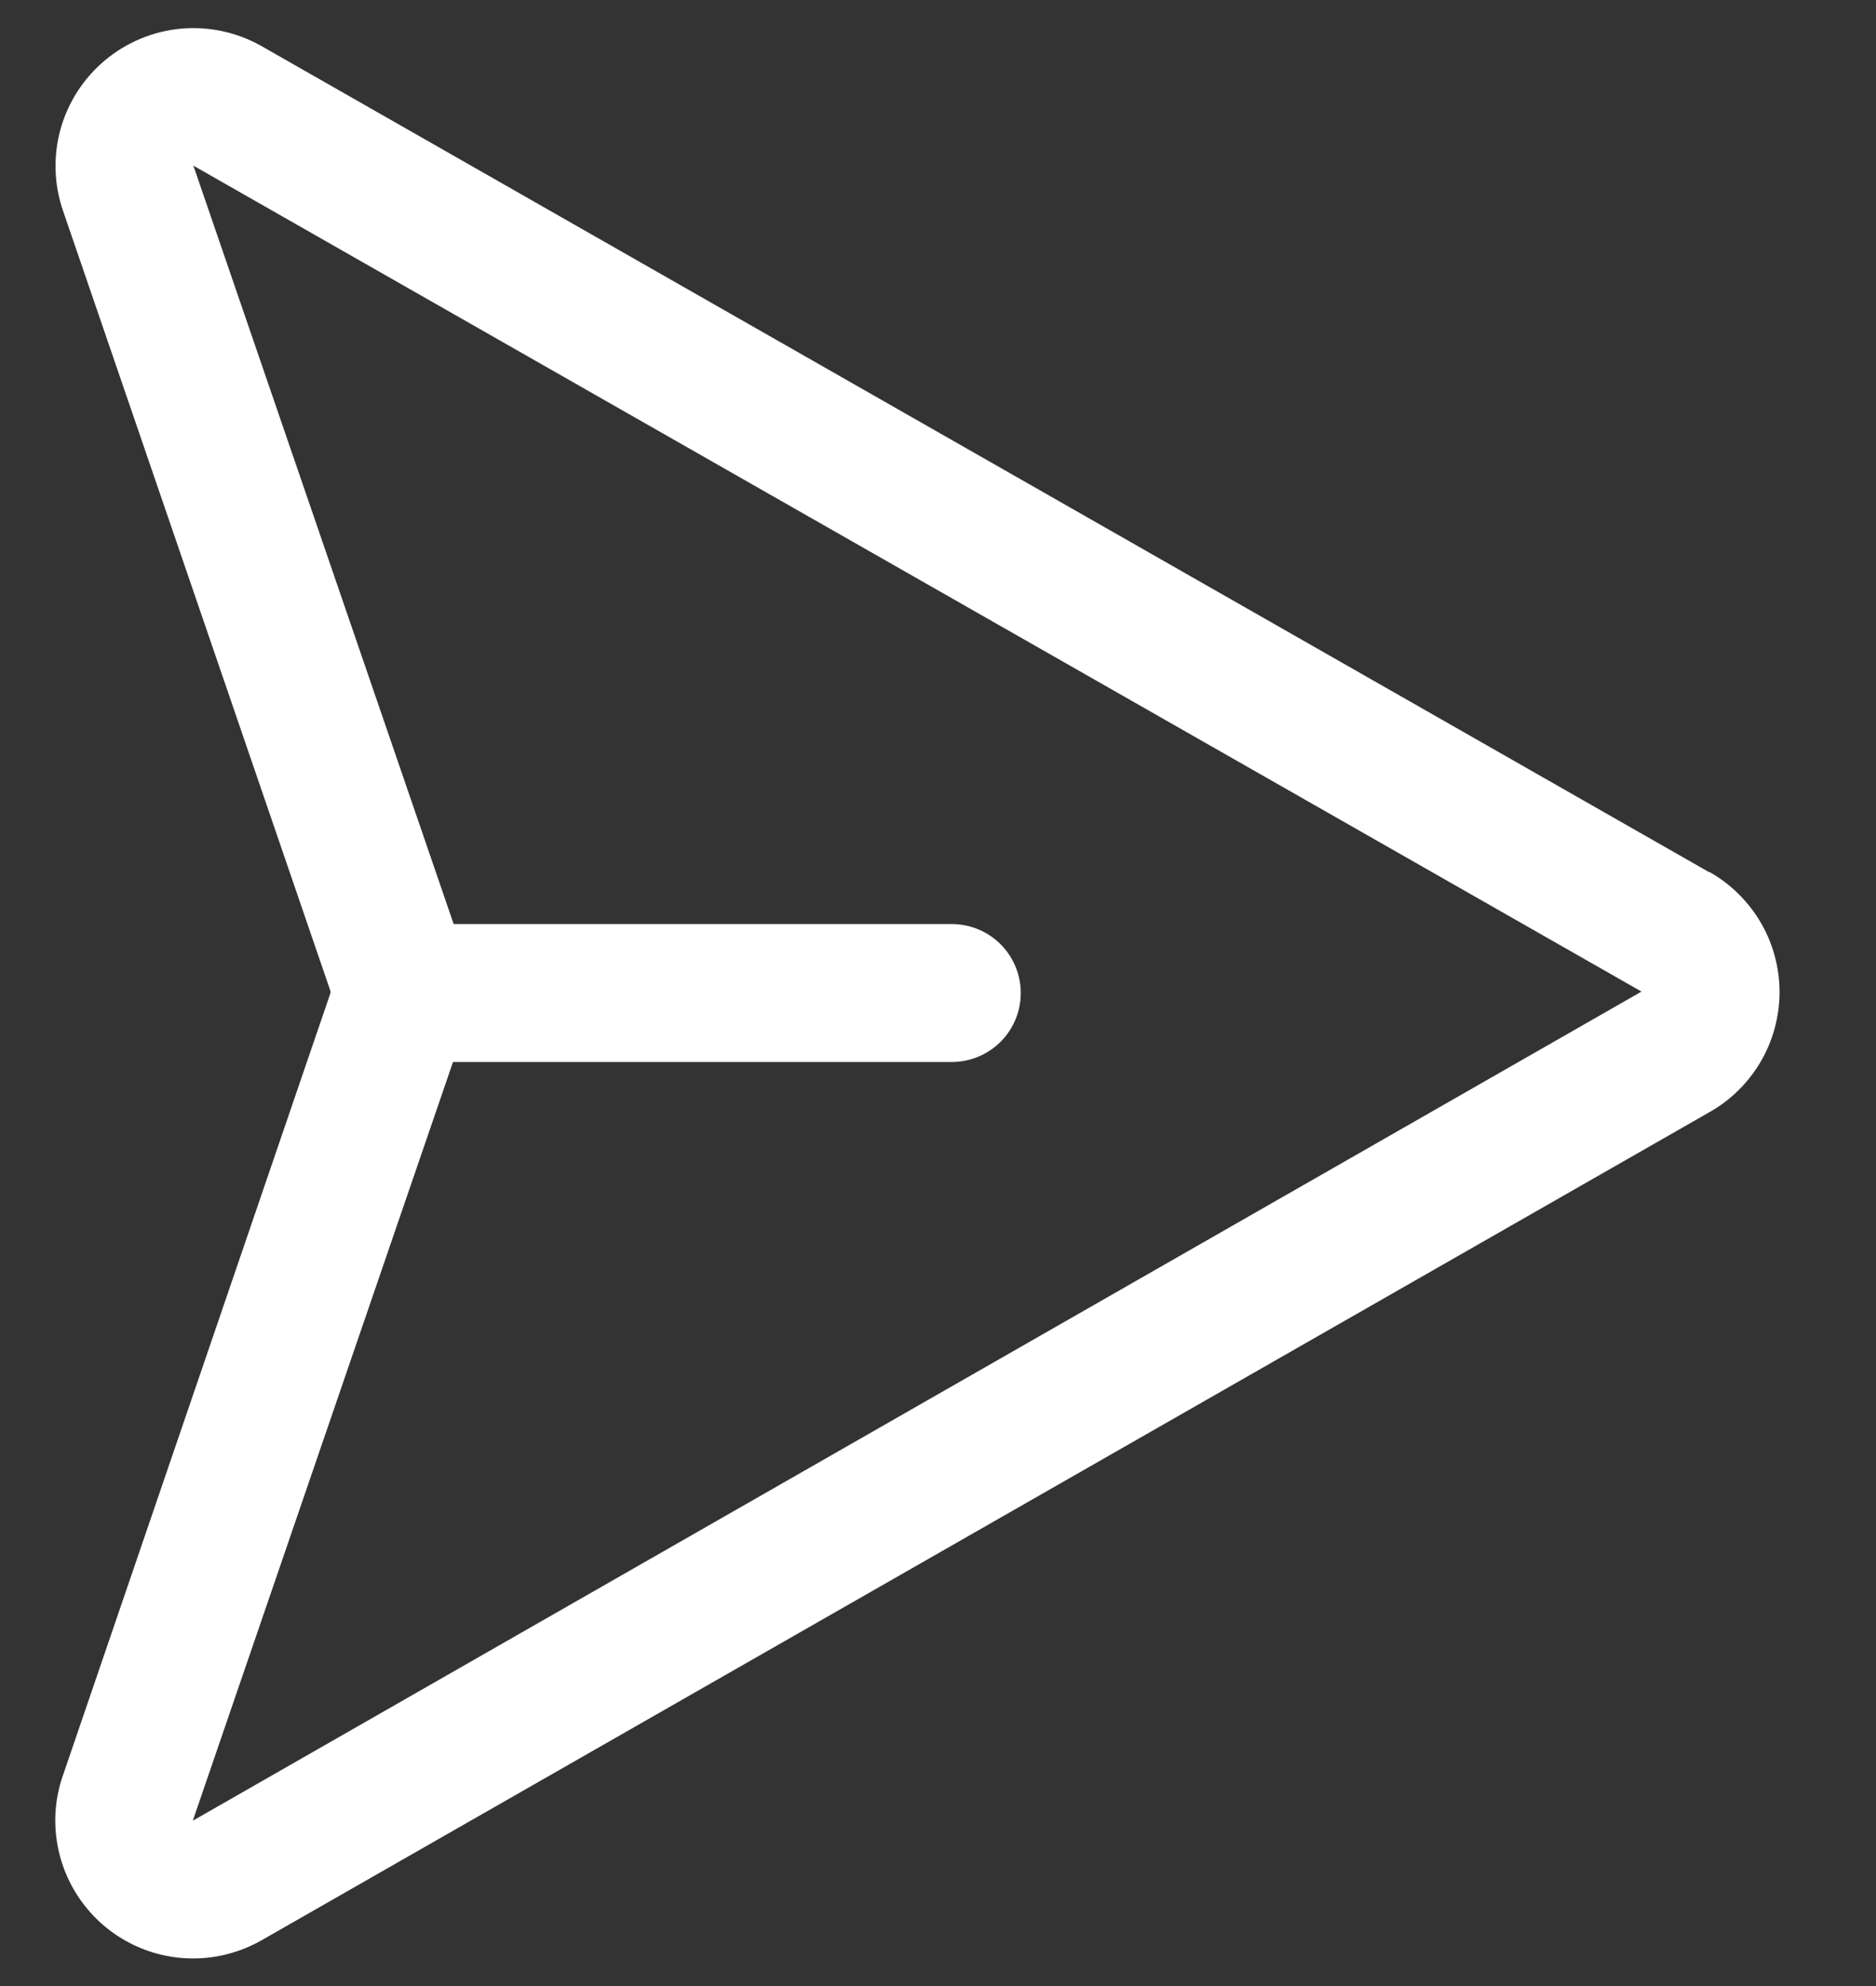 <svg width="17" height="18" viewBox="0 0 17 18" fill="none" xmlns="http://www.w3.org/2000/svg">
<rect x="0" y="0" width="17" height="18" fill="#333333" stroke="none"/>
<path d="M15.49 7.906L2.365 0.415C2.144 0.291 1.89 0.237 1.637 0.26C1.385 0.284 1.145 0.384 0.951 0.547C0.756 0.71 0.616 0.928 0.548 1.172C0.481 1.417 0.489 1.676 0.573 1.916L2.995 8.984C2.994 8.986 2.994 8.989 2.995 8.991C2.994 8.994 2.994 8.997 2.995 8.999L0.573 16.083C0.506 16.271 0.485 16.473 0.513 16.671C0.54 16.869 0.615 17.058 0.73 17.221C0.845 17.384 0.998 17.518 1.176 17.61C1.353 17.702 1.55 17.75 1.75 17.75C1.967 17.75 2.18 17.693 2.369 17.586L15.487 10.082C15.68 9.974 15.841 9.816 15.954 9.624C16.066 9.433 16.125 9.216 16.126 8.994C16.126 8.772 16.068 8.554 15.956 8.362C15.844 8.171 15.684 8.012 15.491 7.903L15.49 7.906ZM1.75 16.5V16.493L4.105 9.625H8.625C8.791 9.625 8.95 9.559 9.067 9.442C9.184 9.325 9.25 9.166 9.25 9C9.25 8.834 9.184 8.675 9.067 8.558C8.95 8.441 8.791 8.375 8.625 8.375H4.111L1.755 1.509L1.75 1.5L14.875 8.987L1.75 16.5Z" fill="white"/>
</svg>
